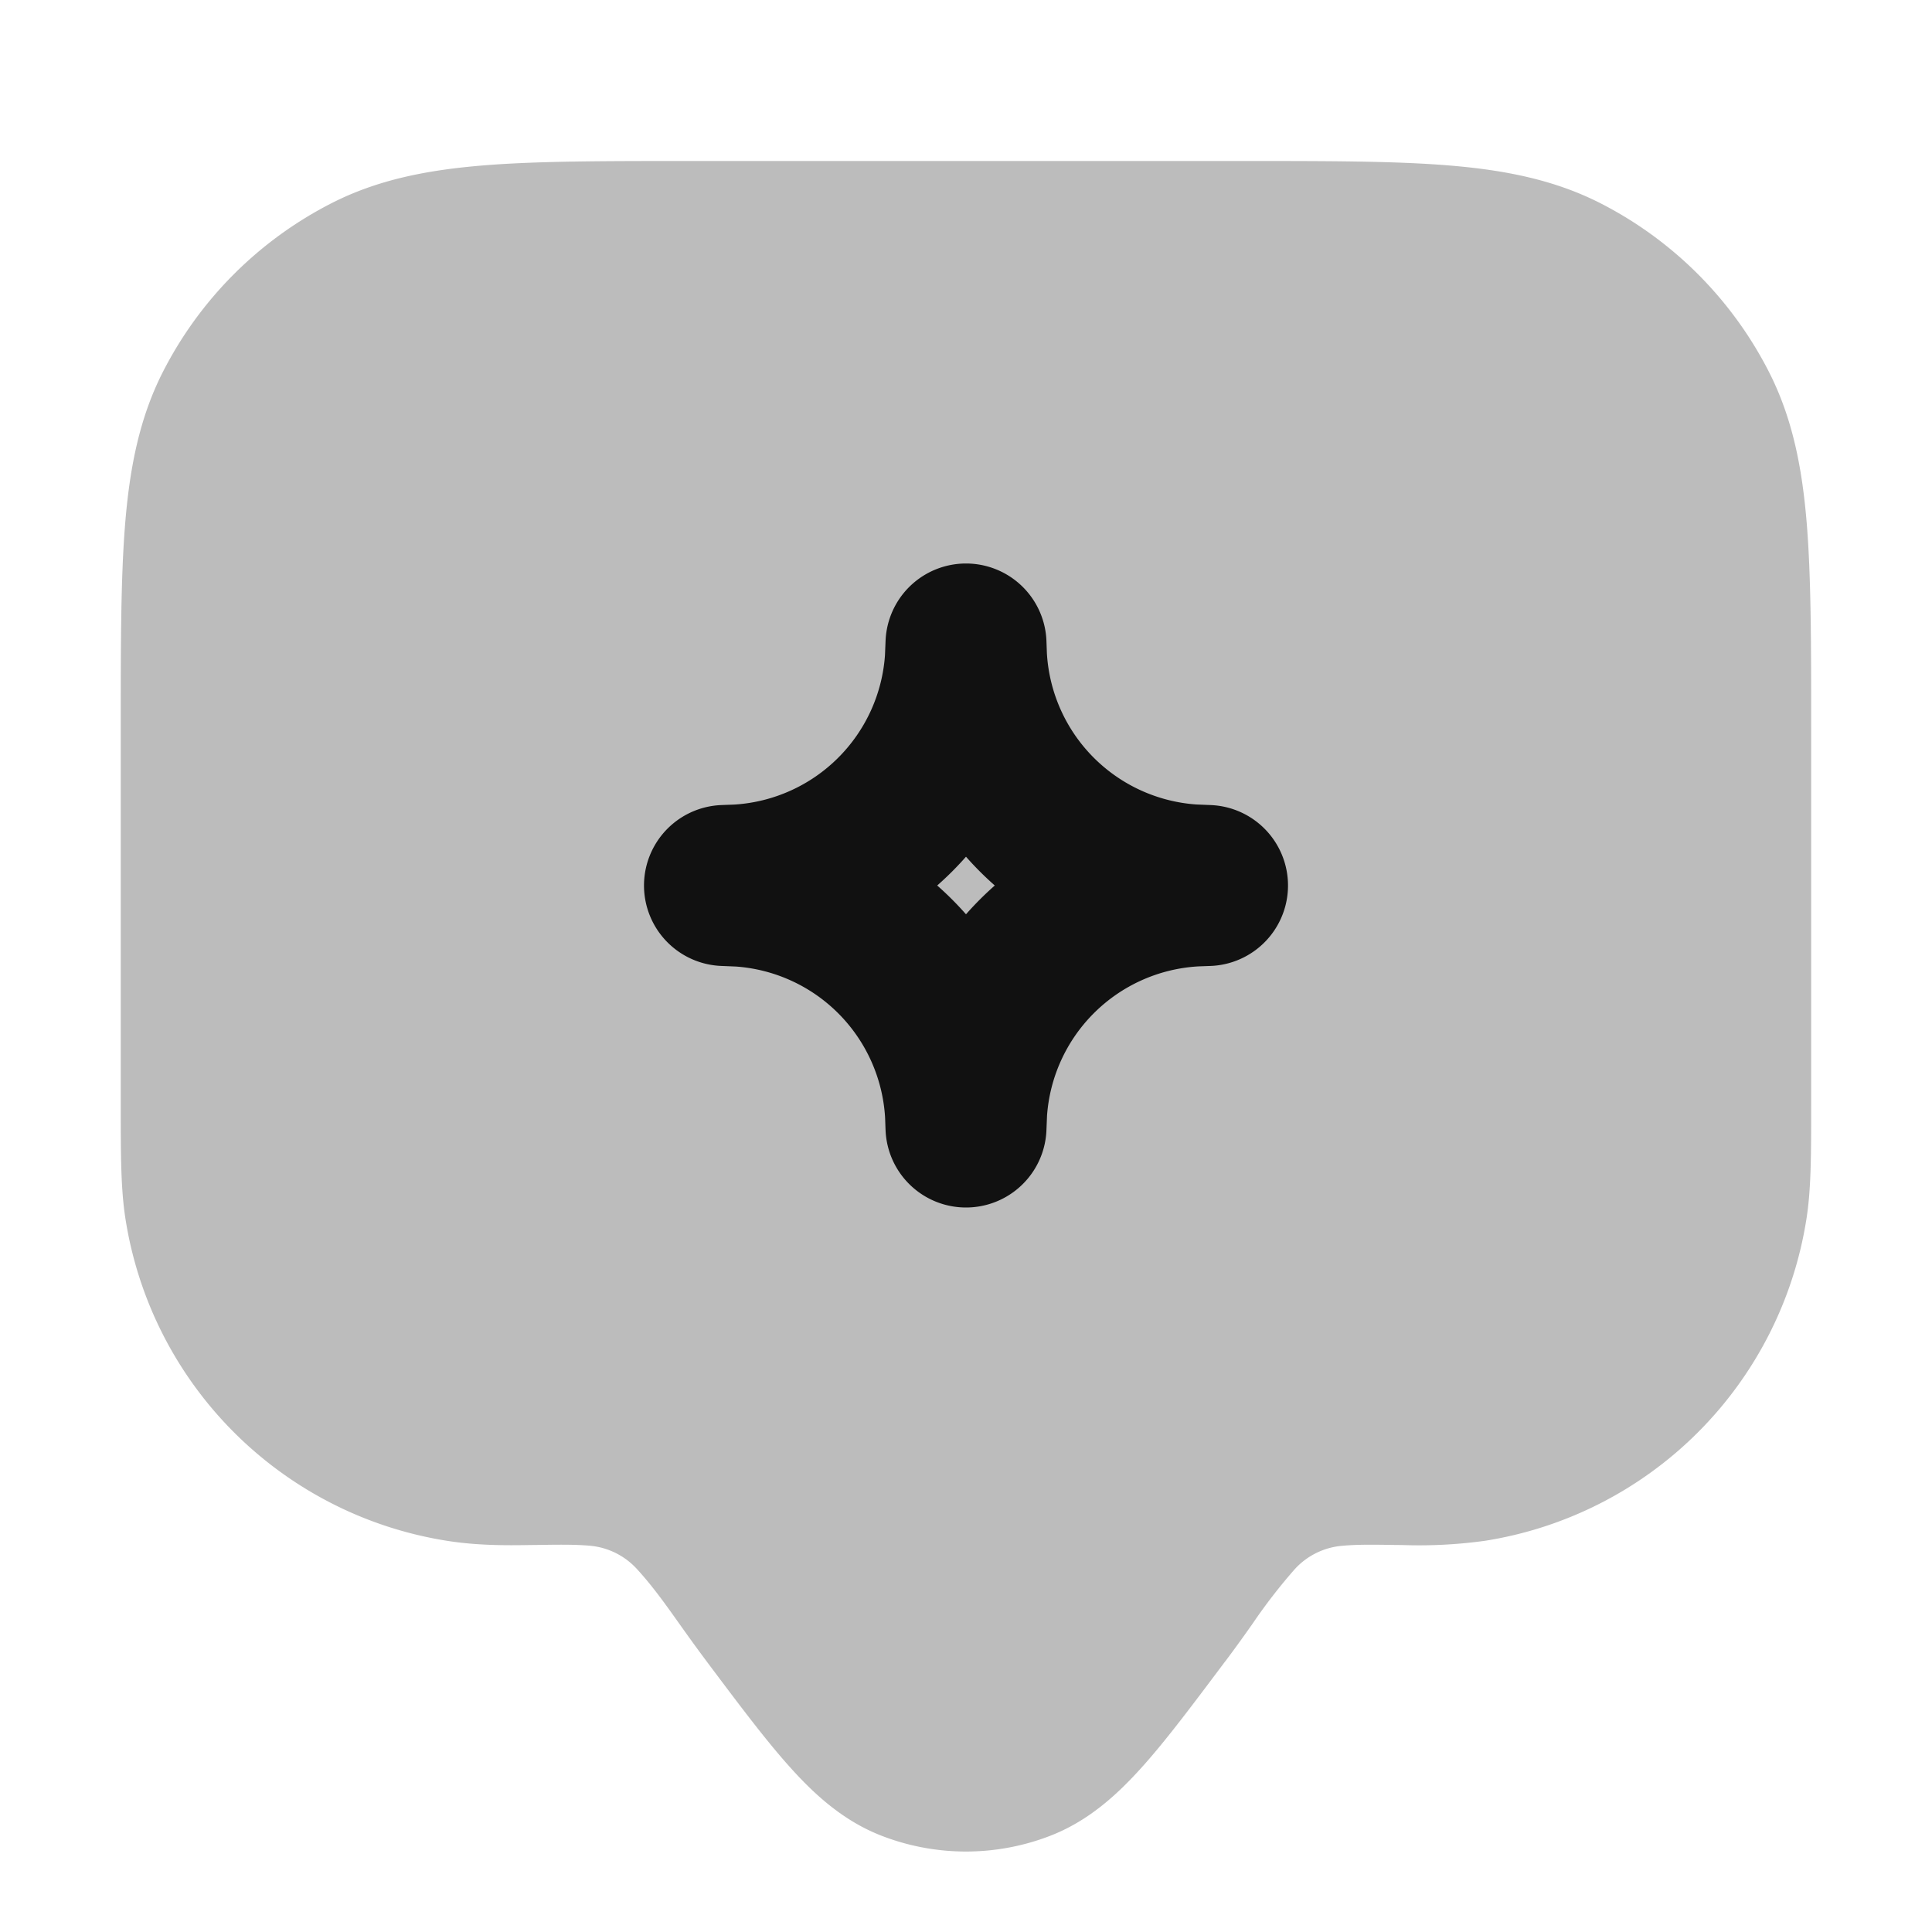 <svg xmlns="http://www.w3.org/2000/svg" width="24" height="24" fill="none" viewBox="0 0 24 24">
  <path fill="#111" d="M8.537 2c-1.028 0-1.86 0-2.535.055-.695.057-1.31.177-1.881.468a4.8 4.8 0 0 0-2.098 2.098c-.29.57-.411 1.186-.468 1.881C1.5 7.177 1.5 8.01 1.5 9.037v4.693c0 .618 0 1.045.06 1.42a4.8 4.8 0 0 0 3.99 3.99c.377.06.74.058 1.03.053l.1-.001c.261-.004.458-.007.653.01a.9.9 0 0 1 .583.293c.192.211.342.421.522.675.097.136.203.285.329.453l.026.035c.39.52.722.963 1.022 1.296.31.346.666.667 1.133.849a2.9 2.9 0 0 0 2.103 0c.467-.182.822-.503 1.133-.849.3-.333.631-.776 1.021-1.296l.027-.035c.126-.168.232-.317.328-.453a6.9 6.9 0 0 1 .522-.675.9.9 0 0 1 .584-.292c.194-.018.391-.015.653-.011l.1.001a5.97 5.97 0 0 0 1.03-.053 4.8 4.8 0 0 0 3.99-3.99c.06-.375.06-.802.06-1.42V9.037c0-1.028 0-1.86-.055-2.535-.057-.695-.178-1.31-.469-1.881a4.8 4.8 0 0 0-2.097-2.098c-.571-.29-1.186-.411-1.882-.468C17.322 2 16.49 2 15.462 2H8.537Z" opacity=".28"/>
  <path stroke="#111" stroke-linecap="round" stroke-linejoin="round" stroke-width="2" d="M12 8c.004.1.005.151.008.195a3 3 0 0 0 2.797 2.797L15 11c-.1.004-.151.005-.195.008a3 3 0 0 0-2.797 2.797L12 14c-.004-.1-.005-.151-.008-.195a3 3 0 0 0-2.797-2.797L9 11c.1-.004.151-.005.195-.008a3 3 0 0 0 2.797-2.797L12 8Z"/>
</svg>
